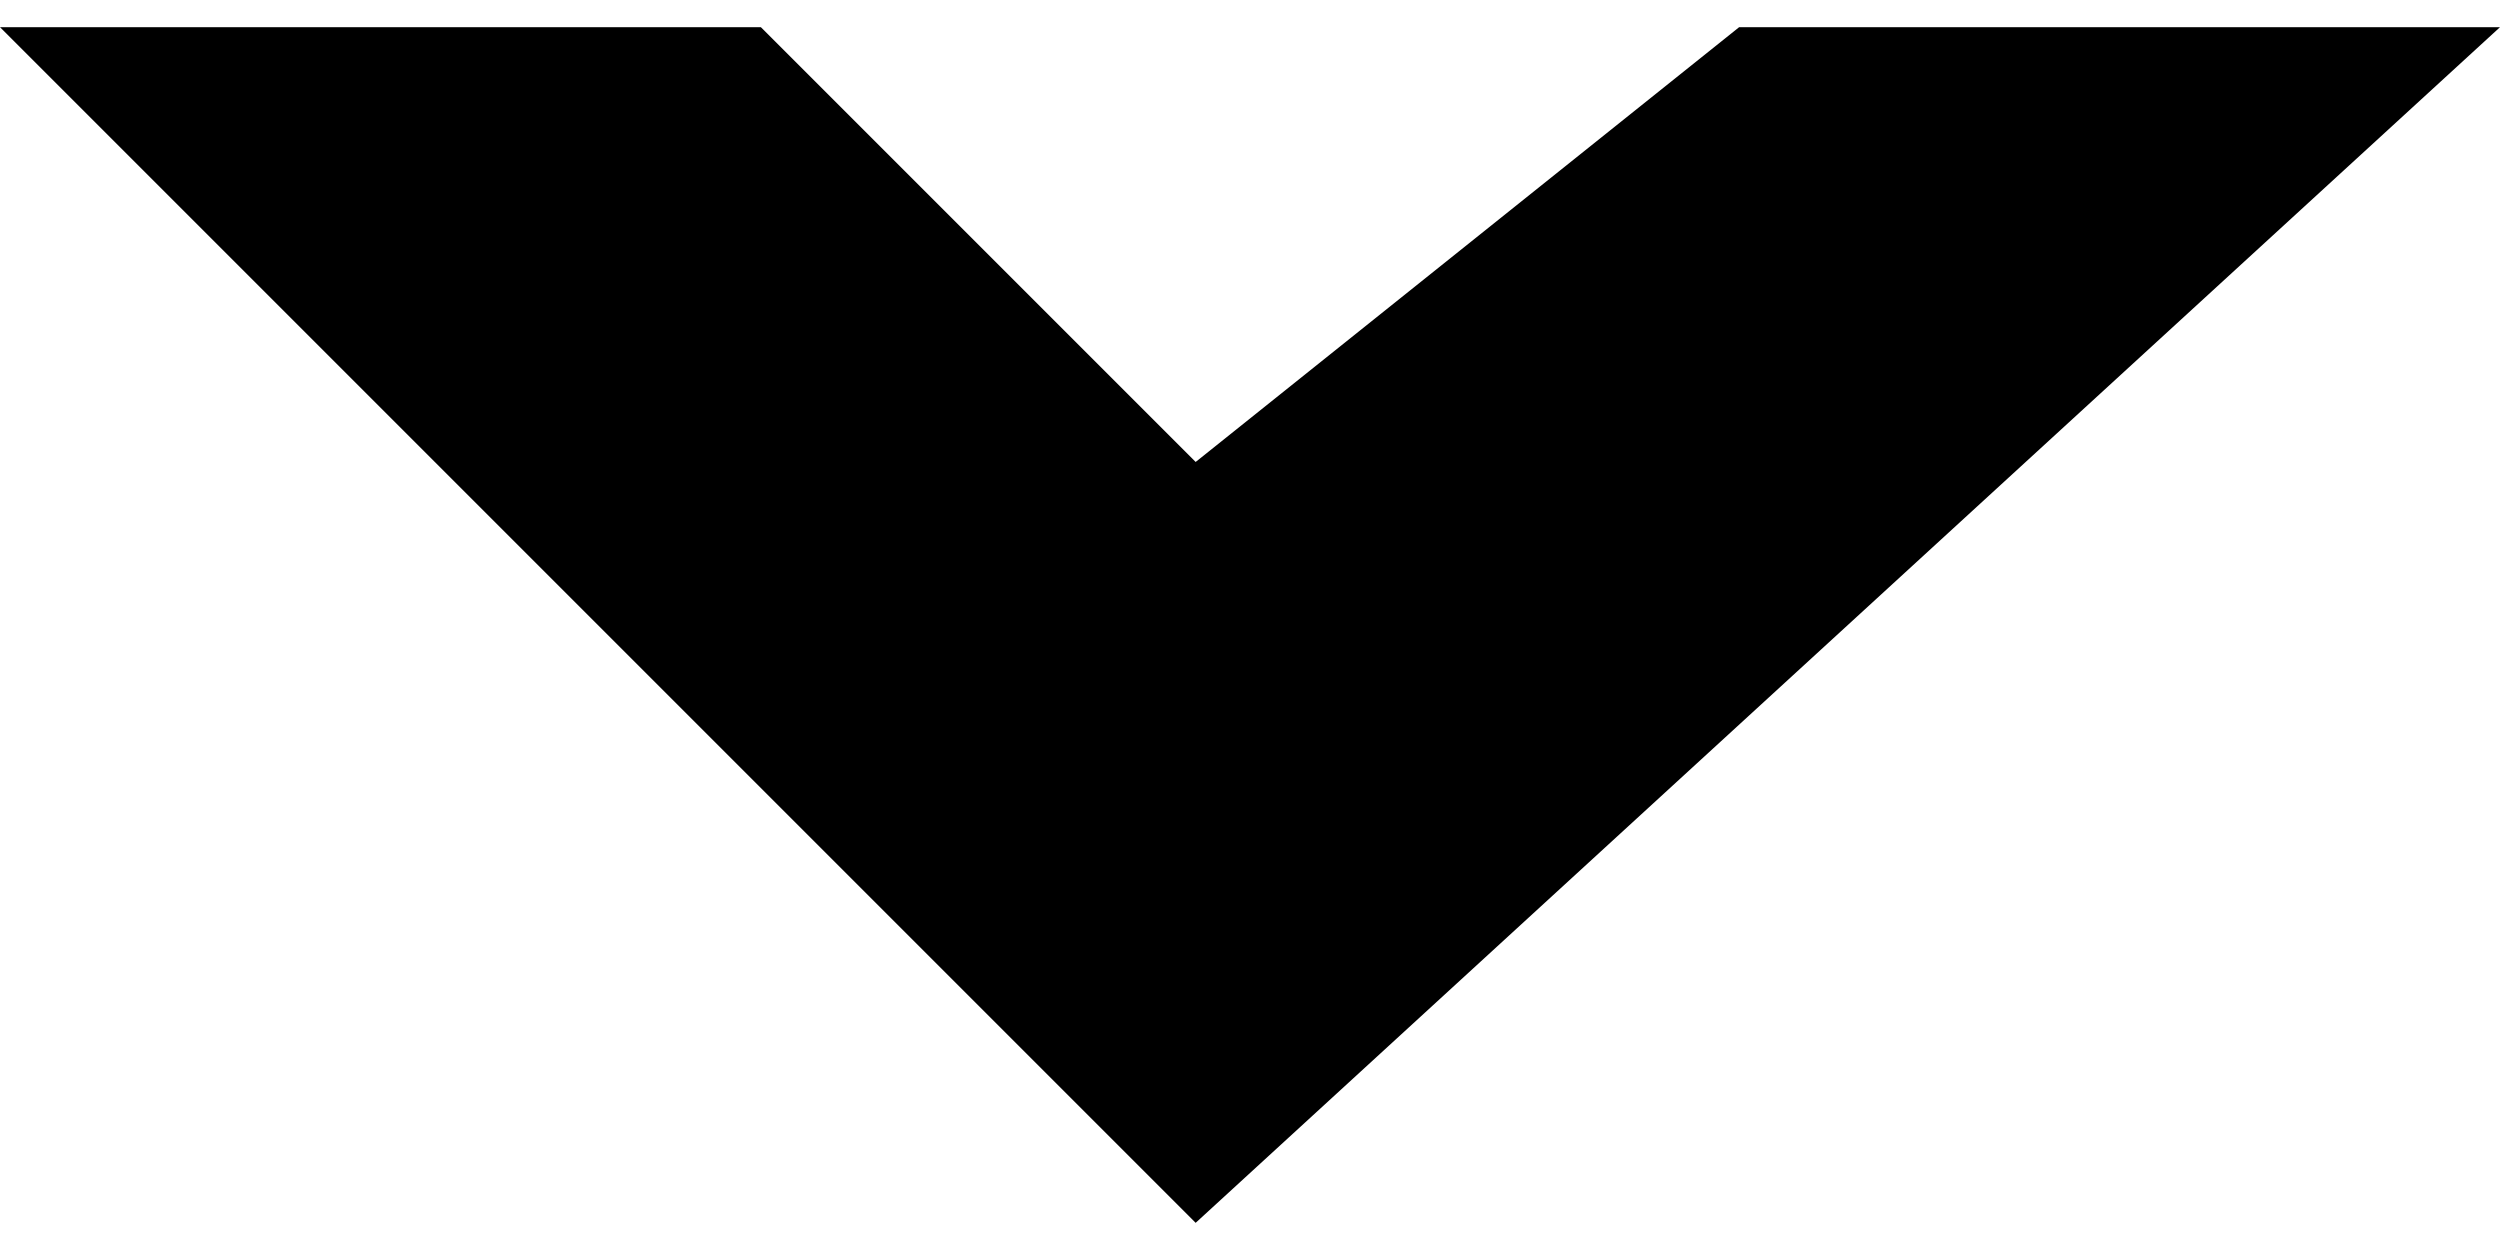<svg xmlns="http://www.w3.org/2000/svg" xml:space="preserve" width="16px" height="8px" version="1.1" style="shape-rendering:geometricPrecision; text-rendering:geometricPrecision; image-rendering:optimizeQuality; fill-rule:evenodd; clip-rule:evenodd"
viewBox="0 0 23 11"
 xmlns:xlink="http://www.w3.org/1999/xlink">
  <polygon class="fil0" points="11,11 0,0 7,0 11,4 16,0 23,0 "/>
</svg>
